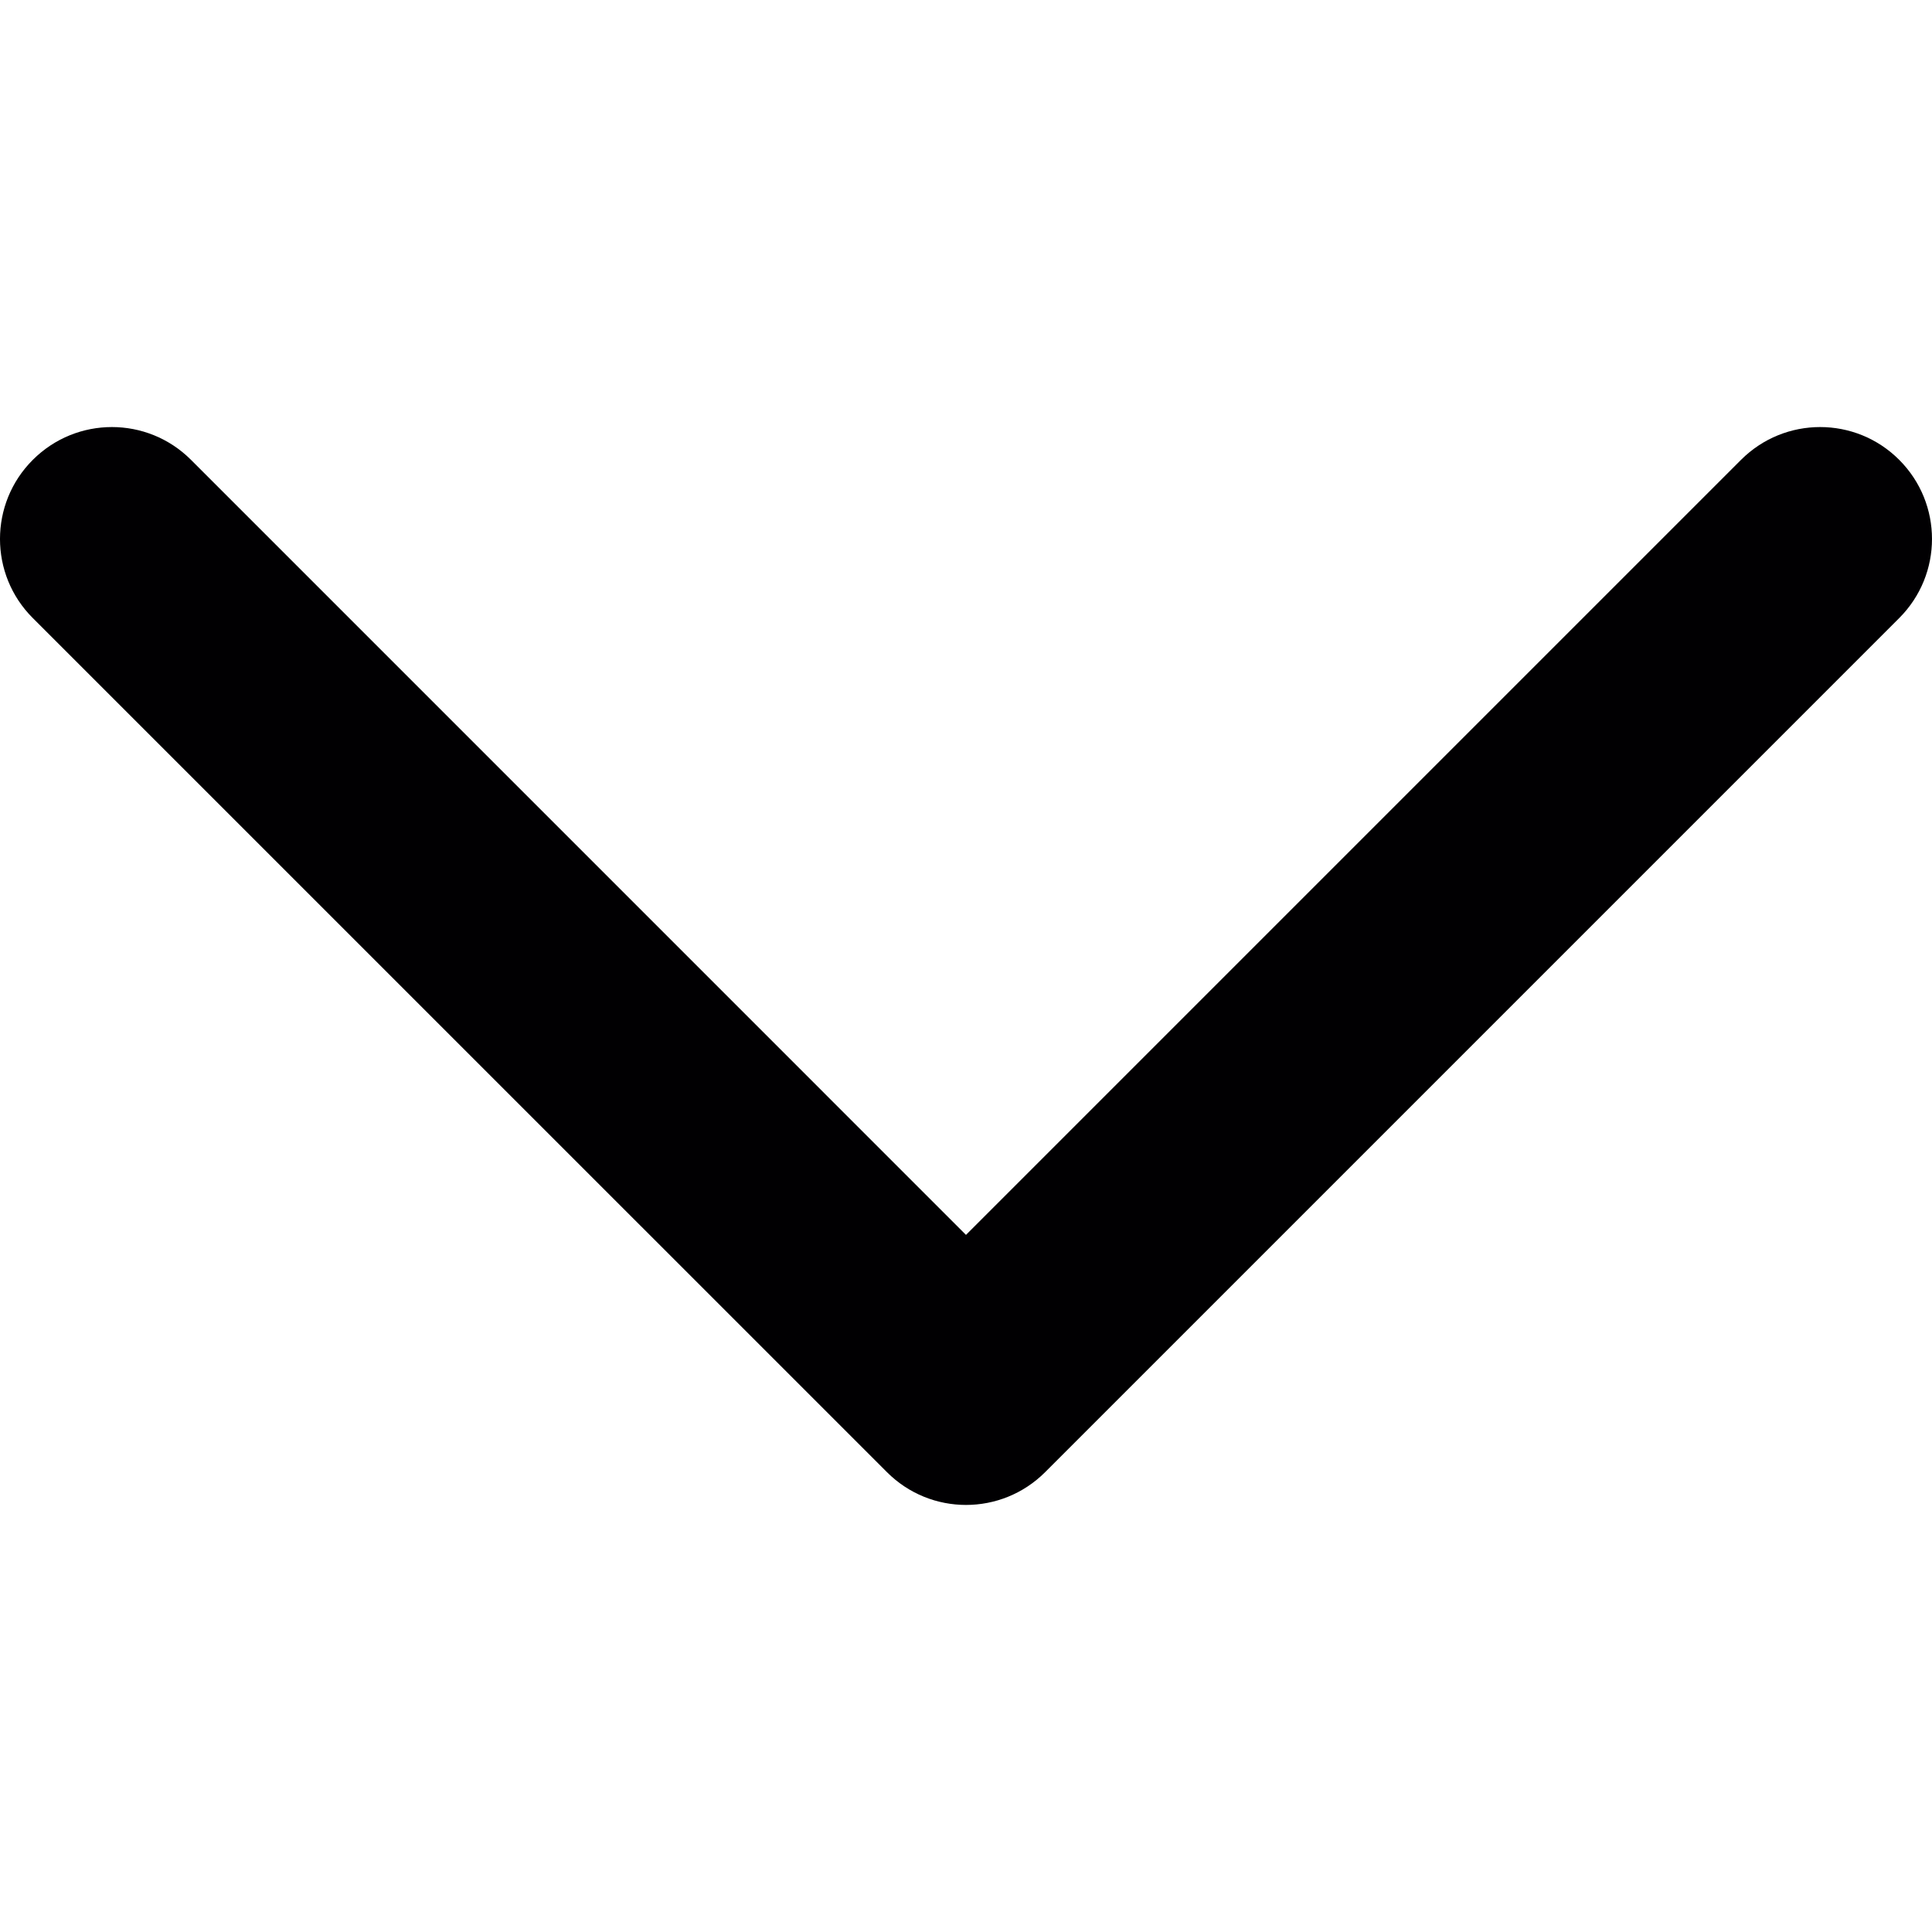 <?xml version="1.0" standalone="no"?><!-- Generator: Gravit.io --><svg xmlns="http://www.w3.org/2000/svg" xmlns:xlink="http://www.w3.org/1999/xlink" style="isolation:isolate" viewBox="0 0 185 185" width="185" height="185"><defs><clipPath id="_clipPath_k6m5KYSTL0ggVuvZG4iIHgoVzuTKpcig"><rect width="185" height="185"/></clipPath></defs><g clip-path="url(#_clipPath_k6m5KYSTL0ggVuvZG4iIHgoVzuTKpcig)"><g id="Group"><g id="Group"><path d=" M -0.001 51.612 C -0.001 48.876 1.041 46.129 3.142 44.033 C 7.329 39.846 14.103 39.846 18.289 44.033 L 92.499 118.247 L 166.713 44.033 C 170.899 39.846 177.68 39.846 181.86 44.033 C 186.046 48.219 186.046 54.999 181.86 59.185 L 100.078 140.967 C 95.891 145.153 89.111 145.153 84.931 140.967 L 3.143 59.185 C 1.047 57.095 -0.001 54.353 -0.001 51.612 Z " fill="rgb(1,0,2)"/></g></g></g></svg>